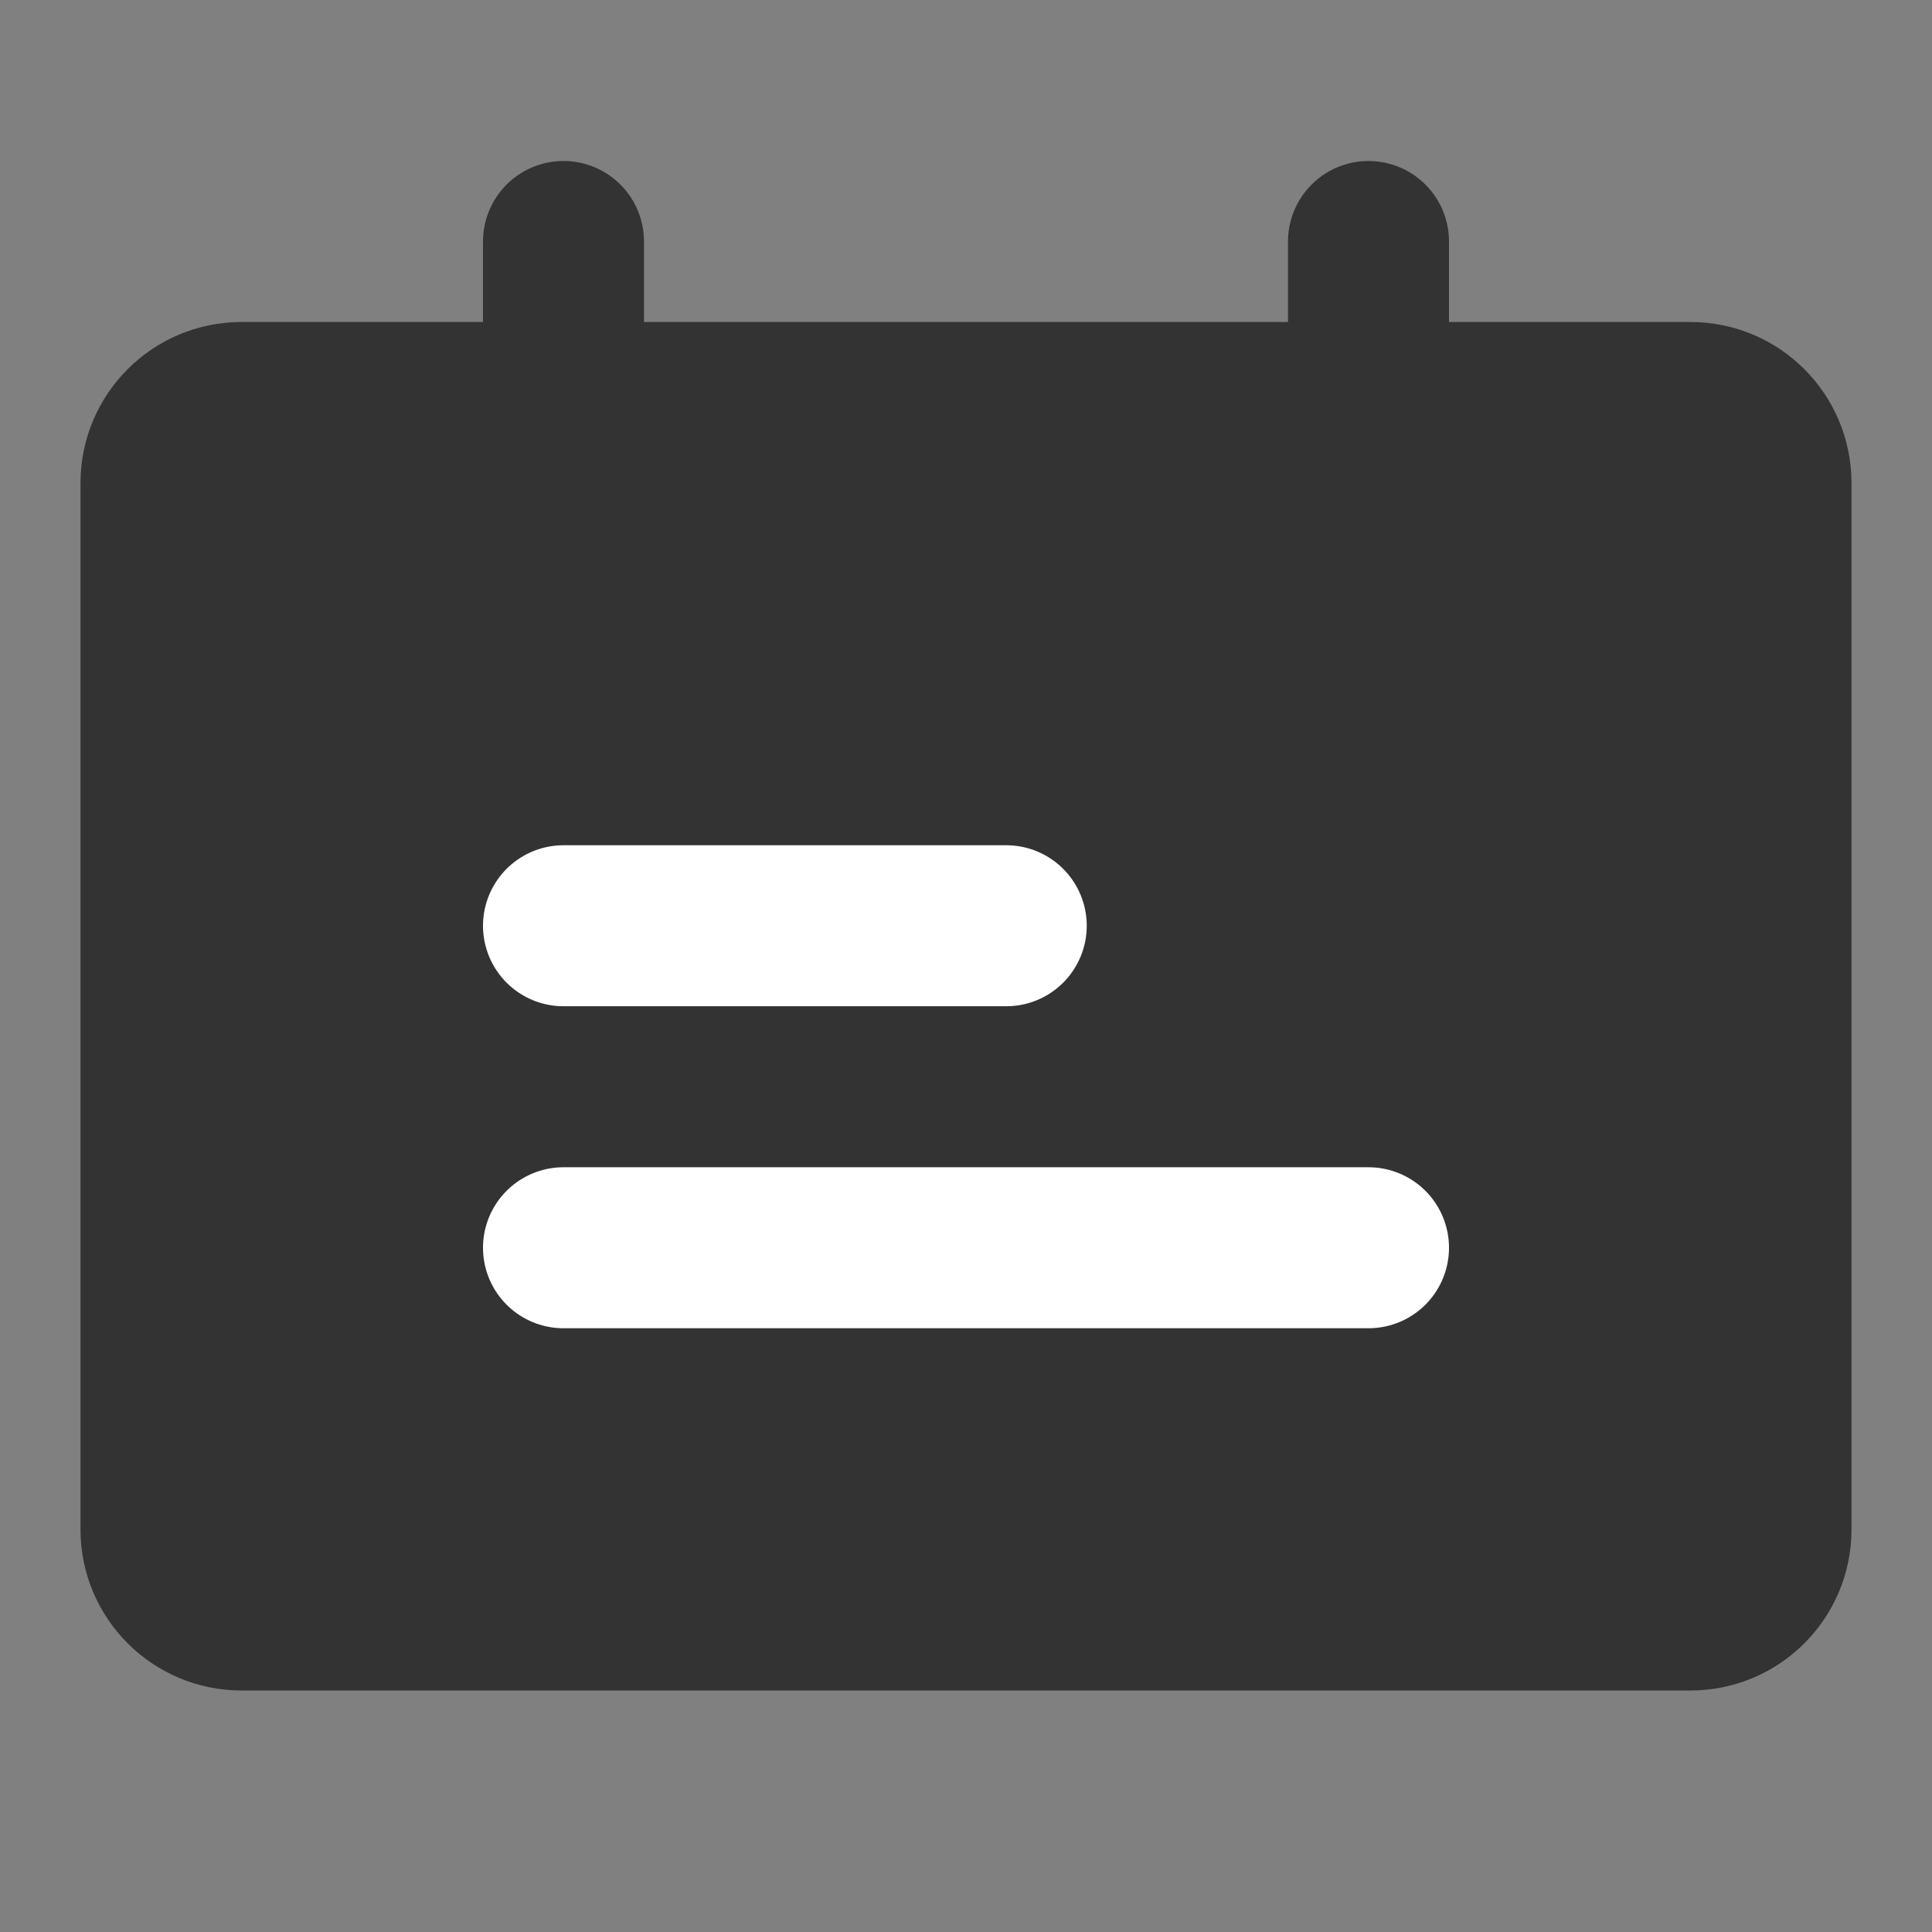 <svg width="24" height="24" viewBox="0 0 24 24" fill="none" xmlns="http://www.w3.org/2000/svg">
<rect x="0" y="0" width="24" height="24" fill="#808080" stroke="none"/>
<path d="M21 5H3C2.448 5 2 5.448 2 6V19C2 19.552 2.448 20 3 20H21C21.552 20 22 19.552 22 19V6C22 5.448 21.552 5 21 5Z" fill="#333333" stroke="#333333" stroke-width="2" stroke-linecap="round" stroke-linejoin="round"/>
<path d="M7 3V7" stroke="#333333" stroke-width="2" stroke-linecap="round"/>
<path d="M12.5 11.5H7" stroke="white" stroke-width="2" stroke-linecap="round"/>
<path d="M17 15.5H7" stroke="white" stroke-width="2" stroke-linecap="round"/>
<path d="M17 3V7" stroke="#333333" stroke-width="2" stroke-linecap="round"/>
</svg>
